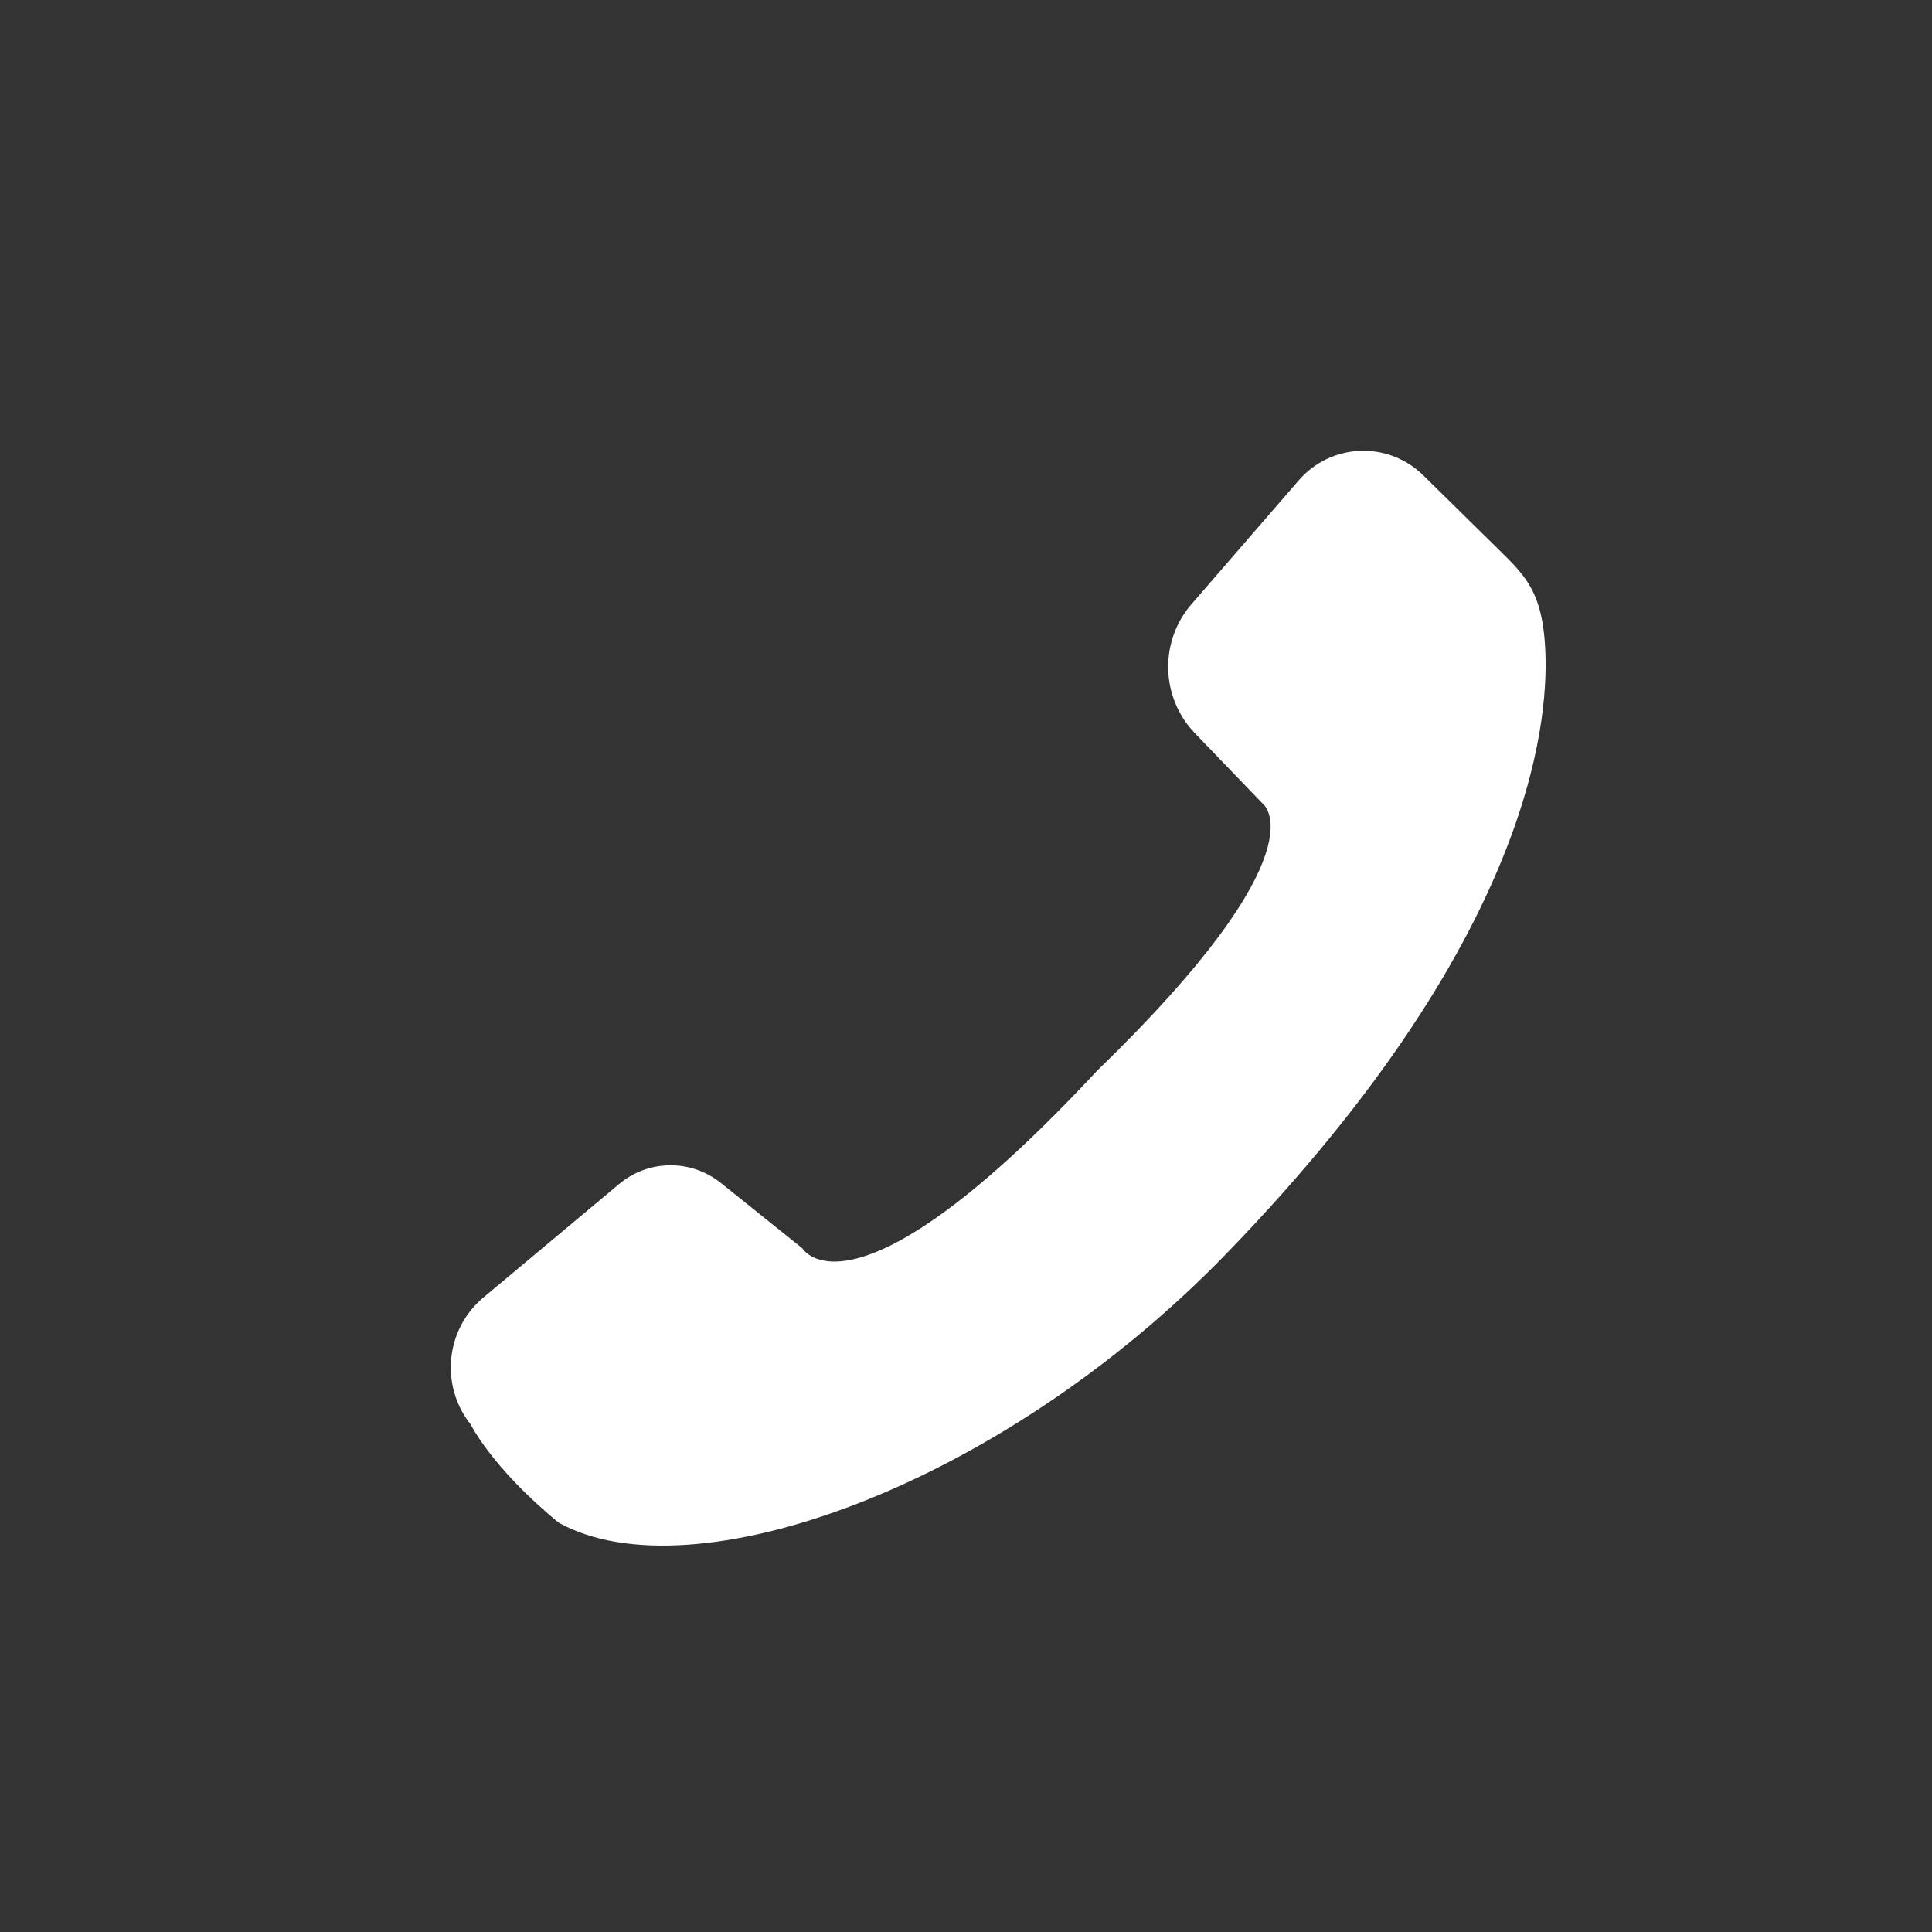 <svg xmlns="http://www.w3.org/2000/svg" width="30" height="30" viewBox="0 0 30 30">
  <rect x="0" y="0" width="30" height="30" fill="#333333" stroke="none"/>
  <path fill="#FFF" d="M7.507,20.147 L9.614,18.385 C10.07,18.004 10.729,17.997 11.192,18.368 L12.458,19.383 C12.458,19.383 13.231,20.712 17.033,16.629 C20.577,13.195 19.61,12.482 19.61,12.482 L18.555,11.386 C18.022,10.833 17.999,9.962 18.502,9.381 L20.166,7.46 C20.669,6.879 21.553,6.843 22.1,7.381 L23.3,8.561 C23.699,8.953 23.951,9.215 23.994,10.071 C24.037,10.927 23.998,14.361 19.03,19.48 C15.525,23.093 10.744,24.794 8.675,23.644 C7.635,22.79 7.309,22.119 7.309,22.119 C6.83,21.518 6.917,20.64 7.507,20.147 Z"/>
</svg>
